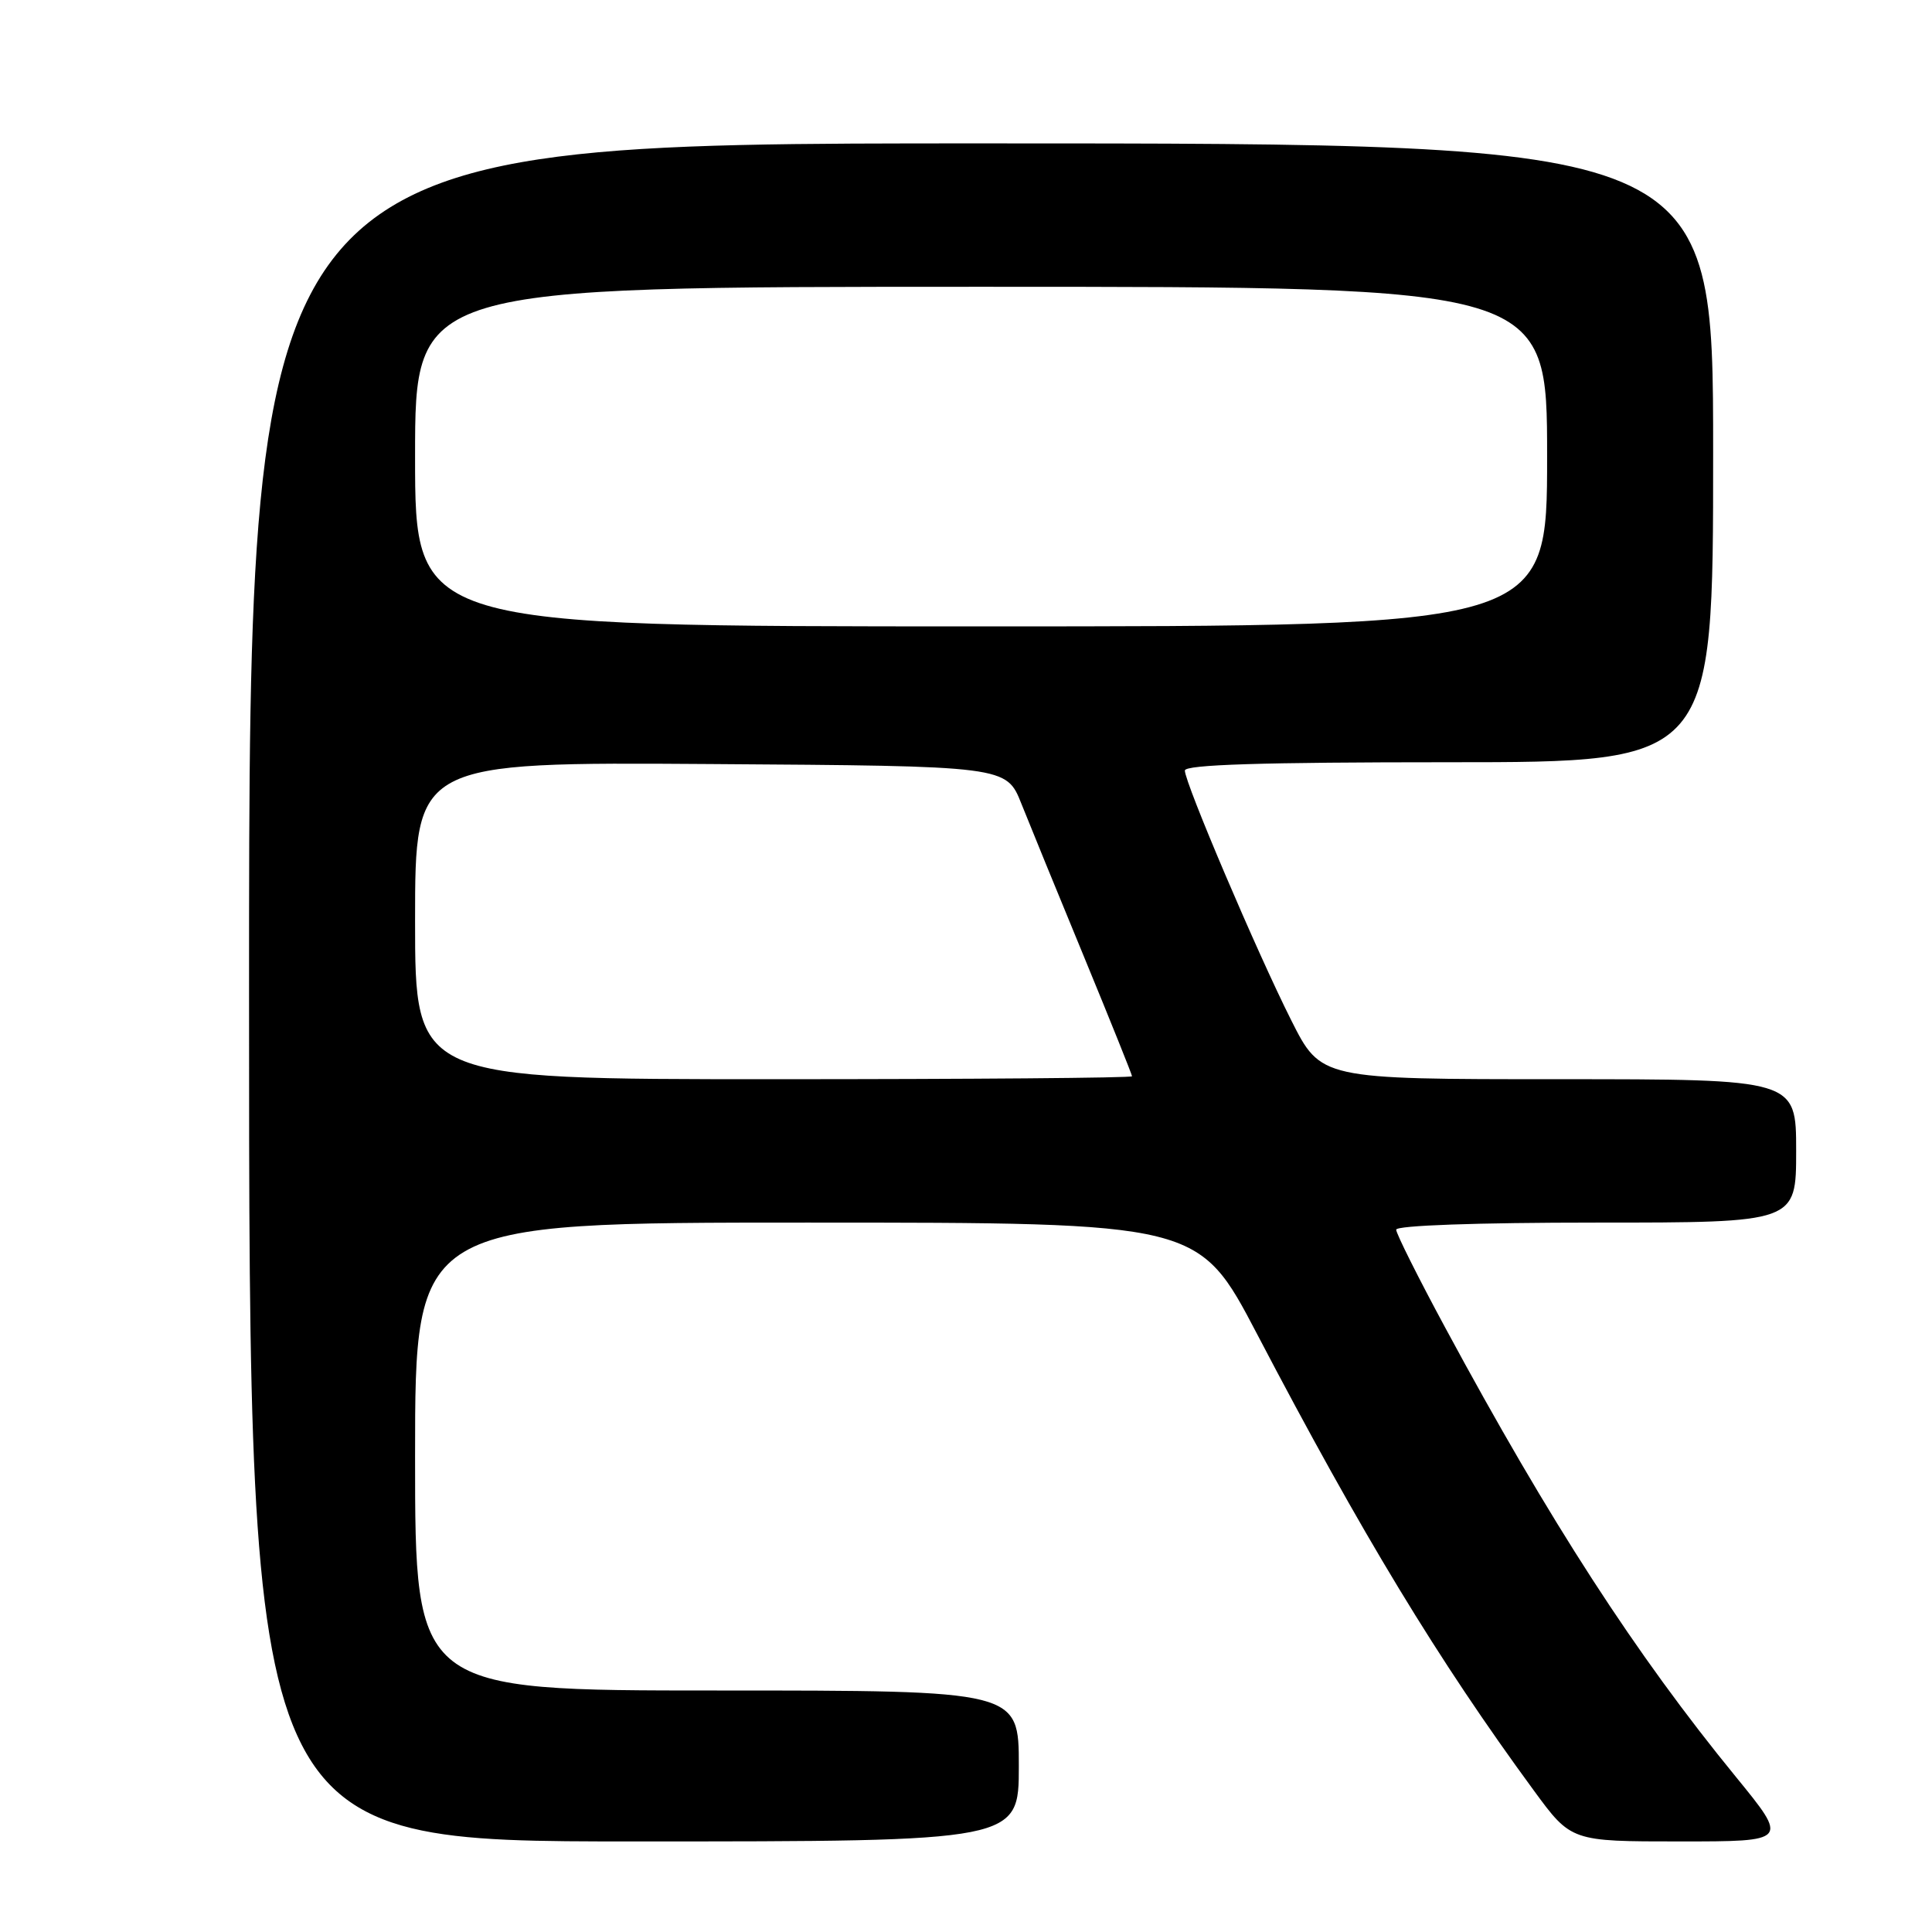 <?xml version="1.0" encoding="UTF-8" standalone="no"?>
<!DOCTYPE svg PUBLIC "-//W3C//DTD SVG 1.1//EN" "http://www.w3.org/Graphics/SVG/1.1/DTD/svg11.dtd" >
<svg xmlns="http://www.w3.org/2000/svg" xmlns:xlink="http://www.w3.org/1999/xlink" version="1.1" viewBox="0 0 256 256">
 <g >
 <path fill="currentColor"
d=" M 135.00 234.00 C 135.00 224.00 135.00 224.00 95.00 224.00 C 55.00 224.00 55.00 224.00 55.00 193.00 C 55.00 162.00 55.00 162.00 106.92 162.00 C 158.83 162.00 158.83 162.00 166.56 176.75 C 180.47 203.33 190.56 219.96 203.24 237.25 C 208.19 244.00 208.19 244.00 222.60 244.00 C 237.00 244.00 237.00 244.00 230.02 235.45 C 216.71 219.17 205.41 201.72 191.51 175.94 C 187.93 169.31 185.00 163.45 185.00 162.94 C 185.00 162.38 195.67 162.00 211.50 162.00 C 238.00 162.00 238.00 162.00 238.00 152.50 C 238.00 143.00 238.00 143.00 206.51 143.00 C 175.02 143.00 175.02 143.00 171.09 135.18 C 166.54 126.14 157.00 103.73 157.00 102.10 C 157.00 101.32 167.12 101.00 192.00 101.00 C 227.00 101.00 227.00 101.00 227.00 60.00 C 227.00 19.00 227.00 19.00 130.00 19.00 C 33.00 19.00 33.00 19.00 33.00 131.50 C 33.00 244.00 33.00 244.00 84.00 244.00 C 135.00 244.00 135.00 244.00 135.00 234.00 Z  M 55.00 121.99 C 55.00 100.98 55.00 100.98 94.18 101.24 C 133.35 101.50 133.35 101.50 135.34 106.50 C 136.44 109.25 140.18 118.41 143.67 126.86 C 147.15 135.31 150.00 142.40 150.00 142.61 C 150.00 142.83 128.62 143.00 102.50 143.00 C 55.00 143.00 55.00 143.00 55.00 121.99 Z  M 55.00 60.50 C 55.00 38.00 55.00 38.00 130.00 38.00 C 205.00 38.00 205.00 38.00 205.00 60.50 C 205.00 83.00 205.00 83.00 130.00 83.00 C 55.00 83.00 55.00 83.00 55.00 60.50 Z "/>
</g>
</svg>